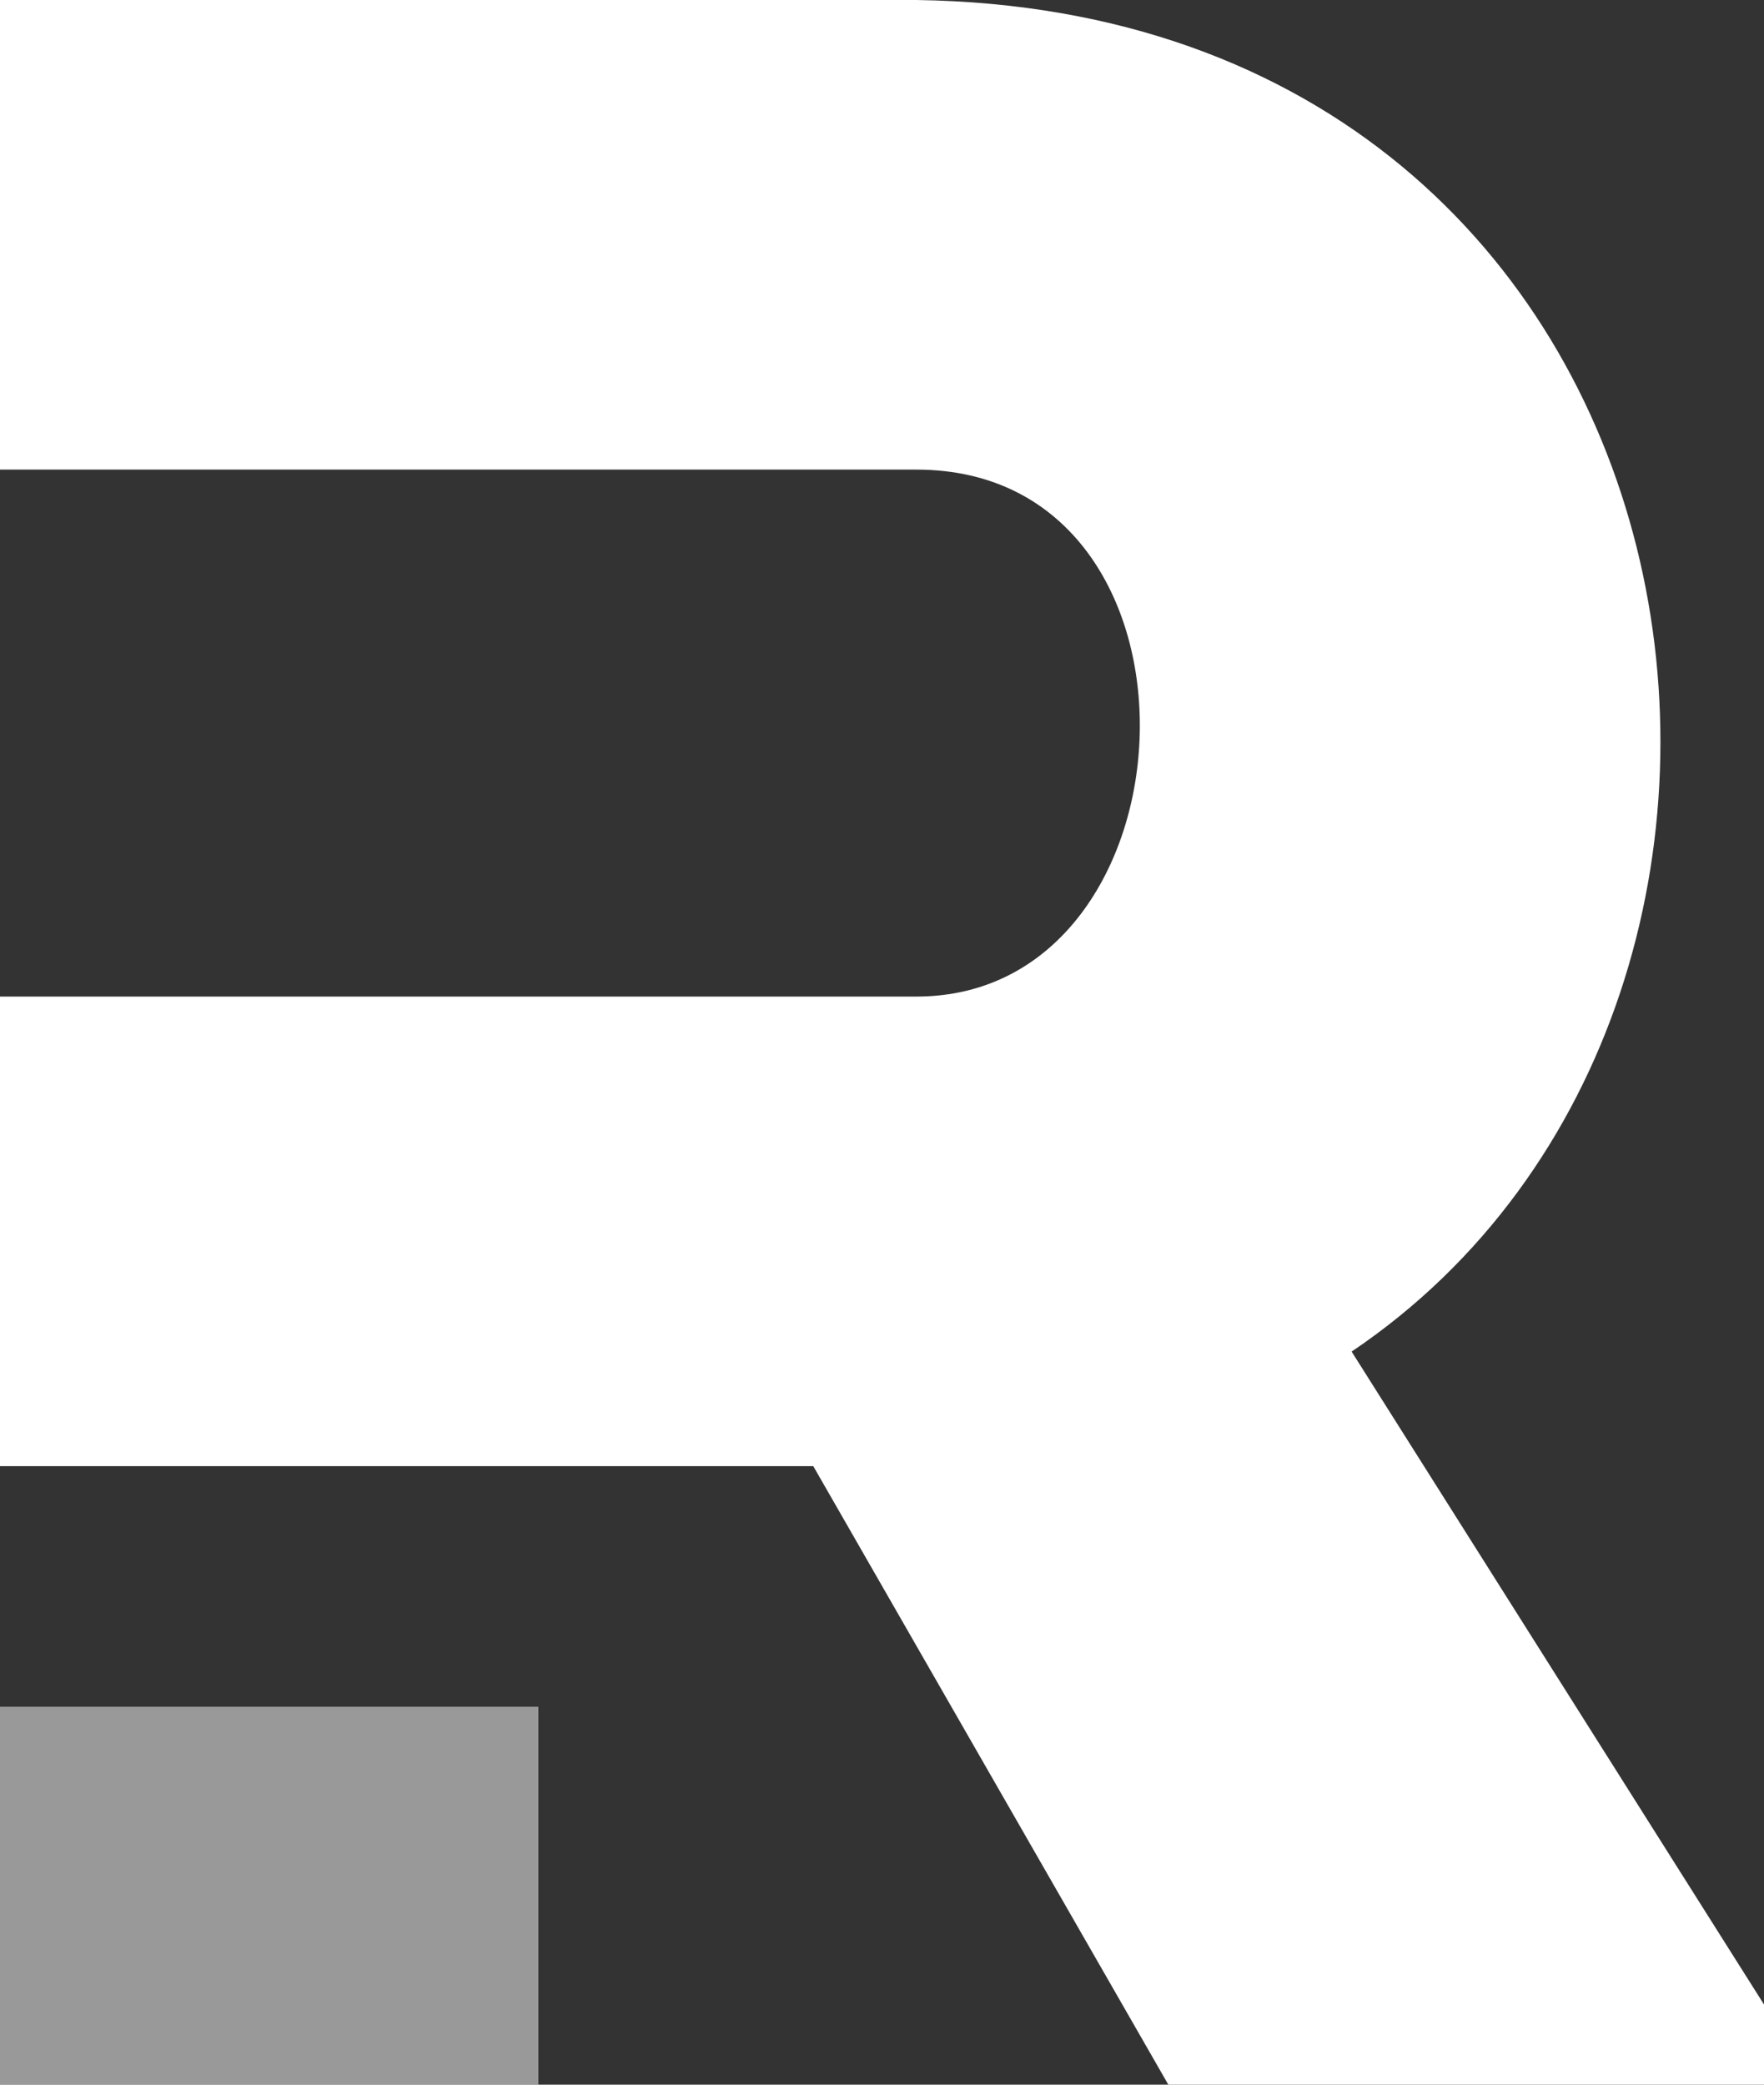 <svg width="22" height="26" viewBox="0 0 22 26" fill="none" xmlns="http://www.w3.org/2000/svg">
<rect x="0" y="0" width="22" height="26" fill="#333333" stroke="none"/>
<path opacity="0.5" d="M0 21.286C0 22.857 0 24.428 0 26C2.143 26 4.429 26 6.714 26V21.286H0Z" fill="white"/>
<path d="M16.857 16.857C23.429 12.429 21.571 0.143 11.429 0C7.571 0 3.714 0 0 0C0 2 0 4 0 5.857H10C10.429 5.857 11 5.857 11.429 5.857C15.286 5.857 15 12.429 11.429 12.429H0C0 14.429 0 16.429 0 18.286H10H10.143L14.571 26H22V25L16.857 16.857Z" fill="white"/>
</svg>

